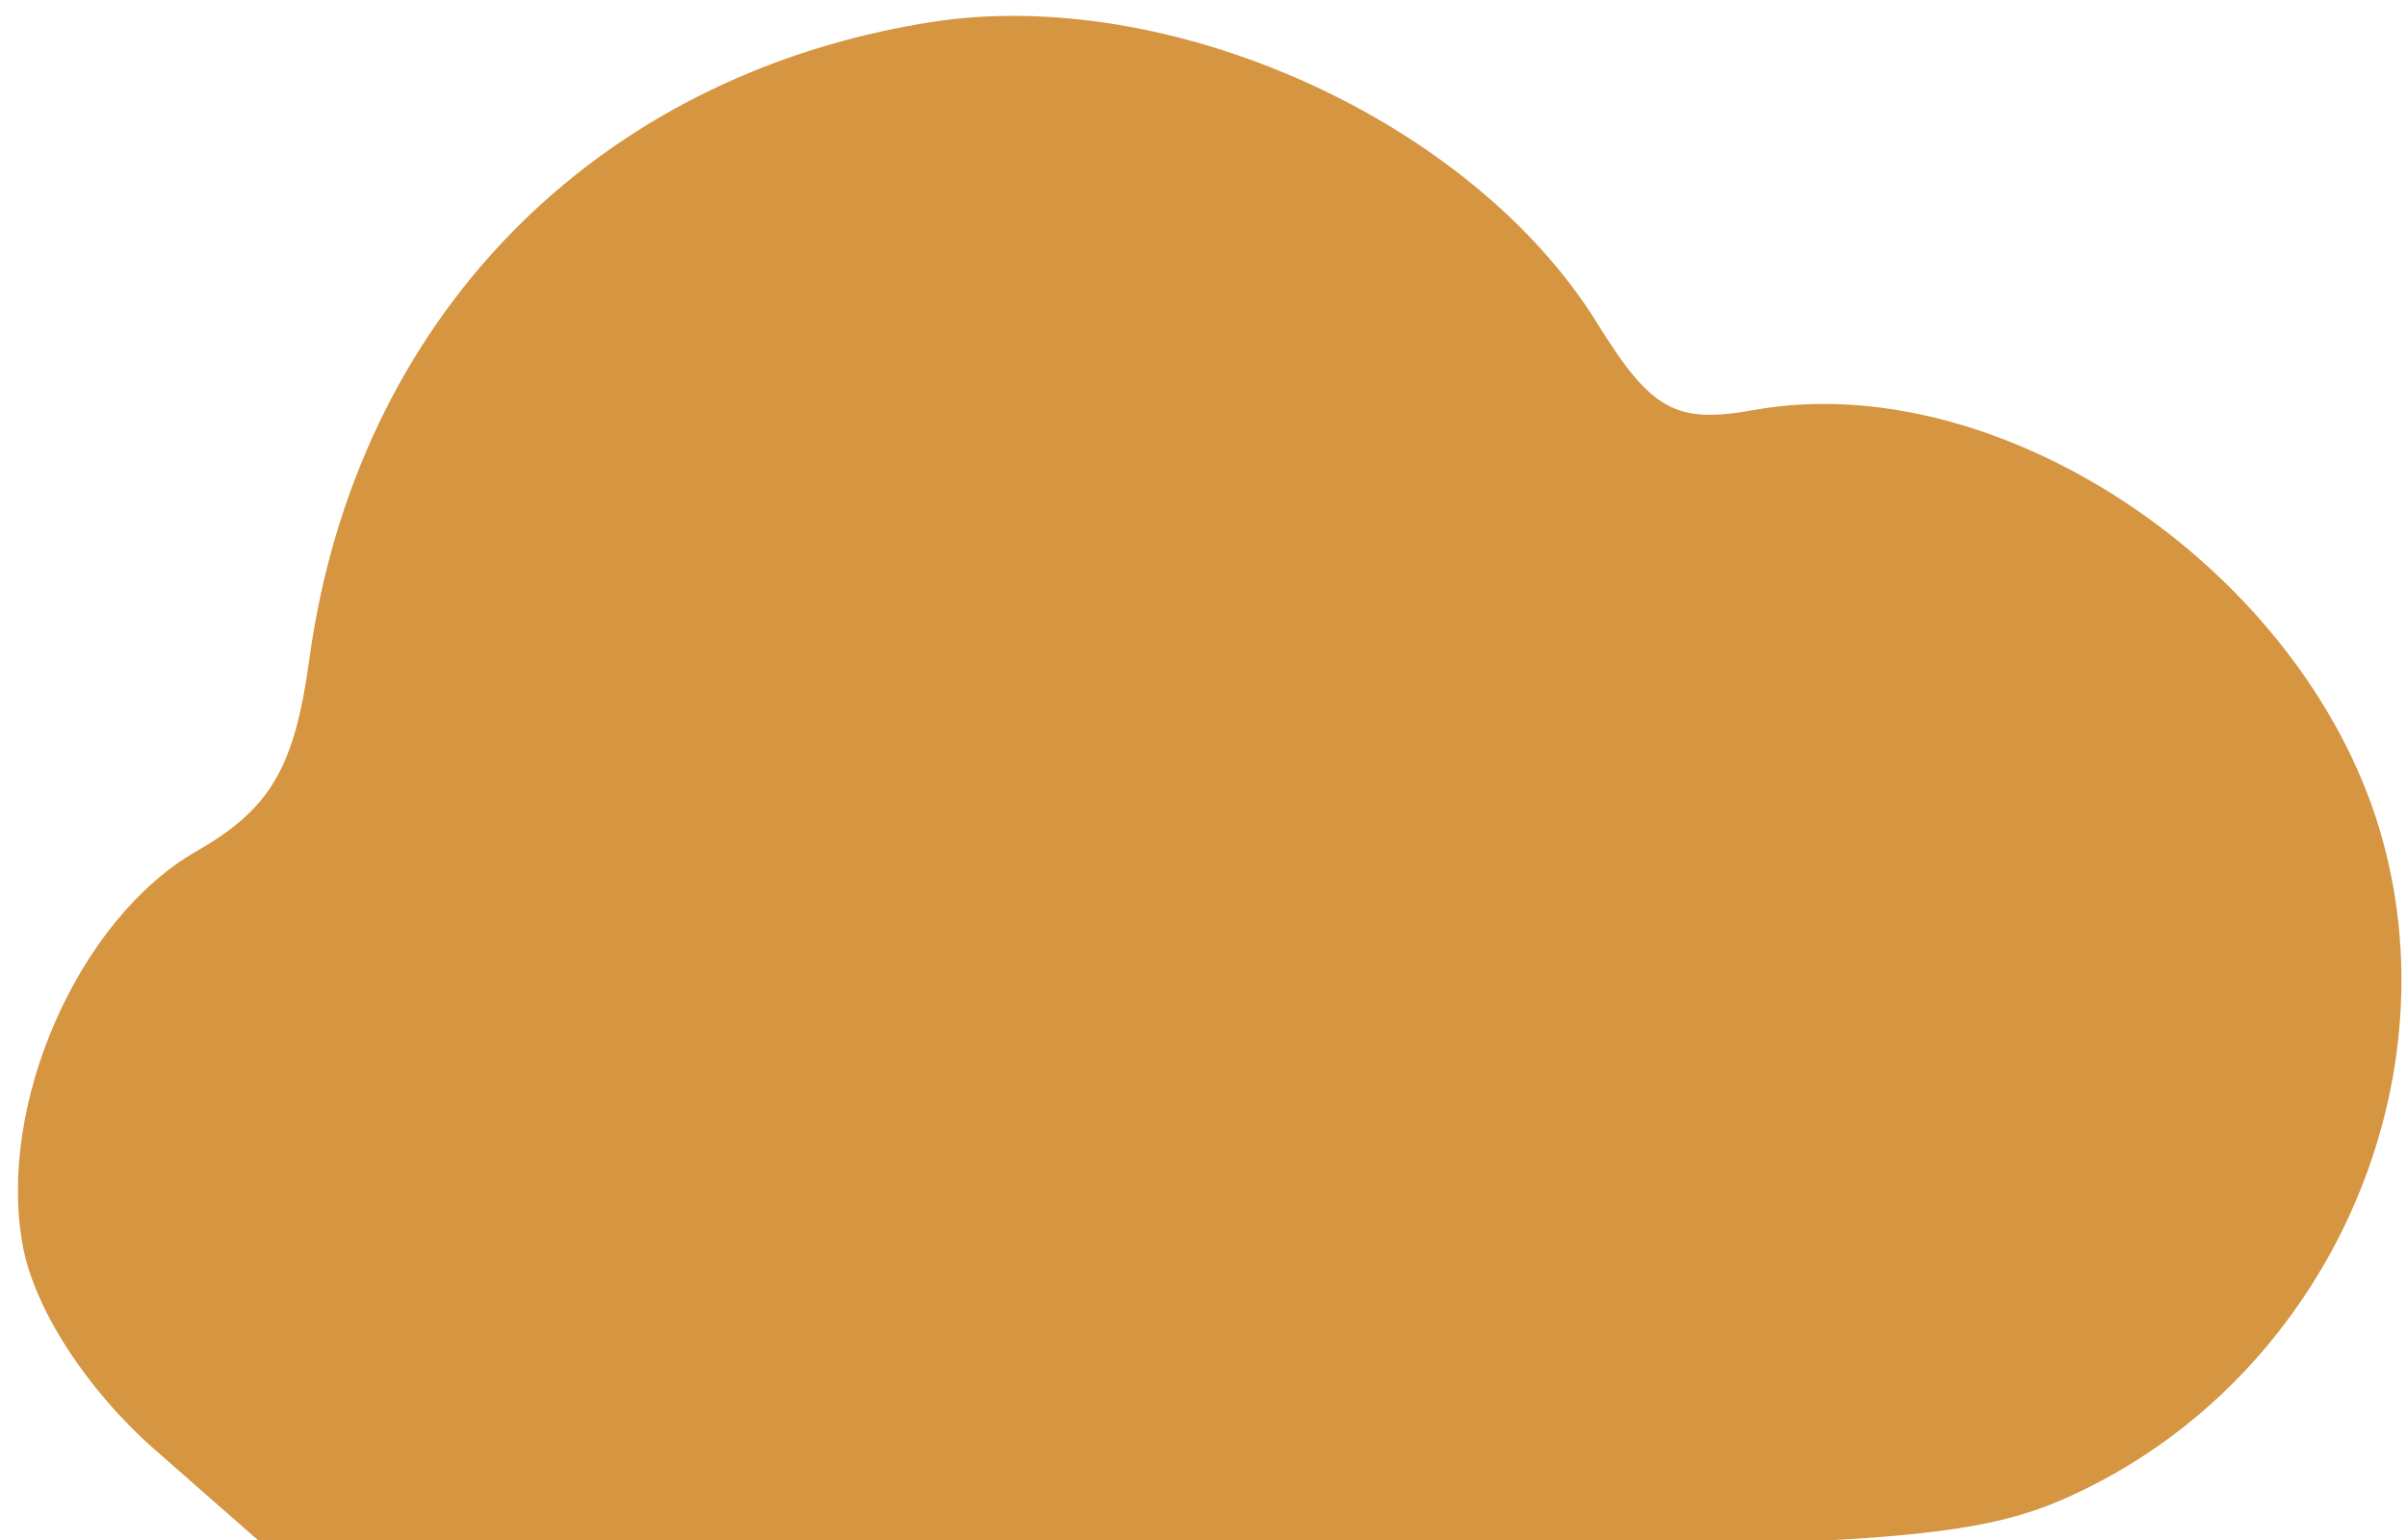 <?xml version="1.0" encoding="UTF-8" standalone="no"?>
<!-- Created with Inkscape (http://www.inkscape.org/) -->

<svg
   xmlns:dc="http://purl.org/dc/elements/1.1/"
   xmlns:cc="http://creativecommons.org/ns#"
   xmlns:rdf="http://www.w3.org/1999/02/22-rdf-syntax-ns#"
   xmlns:svg="http://www.w3.org/2000/svg"
   xmlns="http://www.w3.org/2000/svg"
   xmlns:sodipodi="http://sodipodi.sourceforge.net/DTD/sodipodi-0.dtd"
   xmlns:inkscape="http://www.inkscape.org/namespaces/inkscape"
   version="1.1"
   id="svg7373"
   width="75"
   height="48"
   viewBox="0 0 75 48"
   sodipodi:docname="web.svg"
   inkscape:version="0.92.2 (5c3e80d, 2017-08-06)">
  <defs
     id="defs7377" />
  <sodipodi:namedview
     pagecolor="#ffffff"
     bordercolor="#666666"
     borderopacity="1"
     objecttolerance="10"
     gridtolerance="10"
     guidetolerance="10"
     inkscape:pageopacity="0"
     inkscape:pageshadow="2"
     inkscape:window-width="1920"
     inkscape:window-height="1017"
     id="namedview7375"
     showgrid="false"
     inkscape:zoom="3.7866667"
     inkscape:cx="37.5"
     inkscape:cy="24"
     inkscape:window-x="-8"
     inkscape:window-y="-8"
     inkscape:window-maximized="1"
     inkscape:current-layer="svg7373" />
  <path
     style="fill:#d59541;fill-opacity:1"
     d="m 4.83,45.188 c -2.114,-1.856 -3.747,-4.37 -4.116,-6.338 -0.825,-4.395 1.723,-10.204 5.401,-12.314 2.314,-1.328 3.059,-2.595 3.525,-5.995 C 11.09,9.962 18.481,2.372 28.964,0.696 c 7.464,-1.194 16.886,3.052 20.8,9.373 1.689,2.728 2.449,3.149 4.885,2.711 7.811,-1.406 17.375,5.167 19.614,13.481 2.088,7.753 -1.782,16.321 -9.043,20.026 -3.573,1.823 -5.951,1.977 -30.381,1.977 H 8.334 Z"
     id="path7383"
     inkscape:connector-curvature="0" />
</svg>
